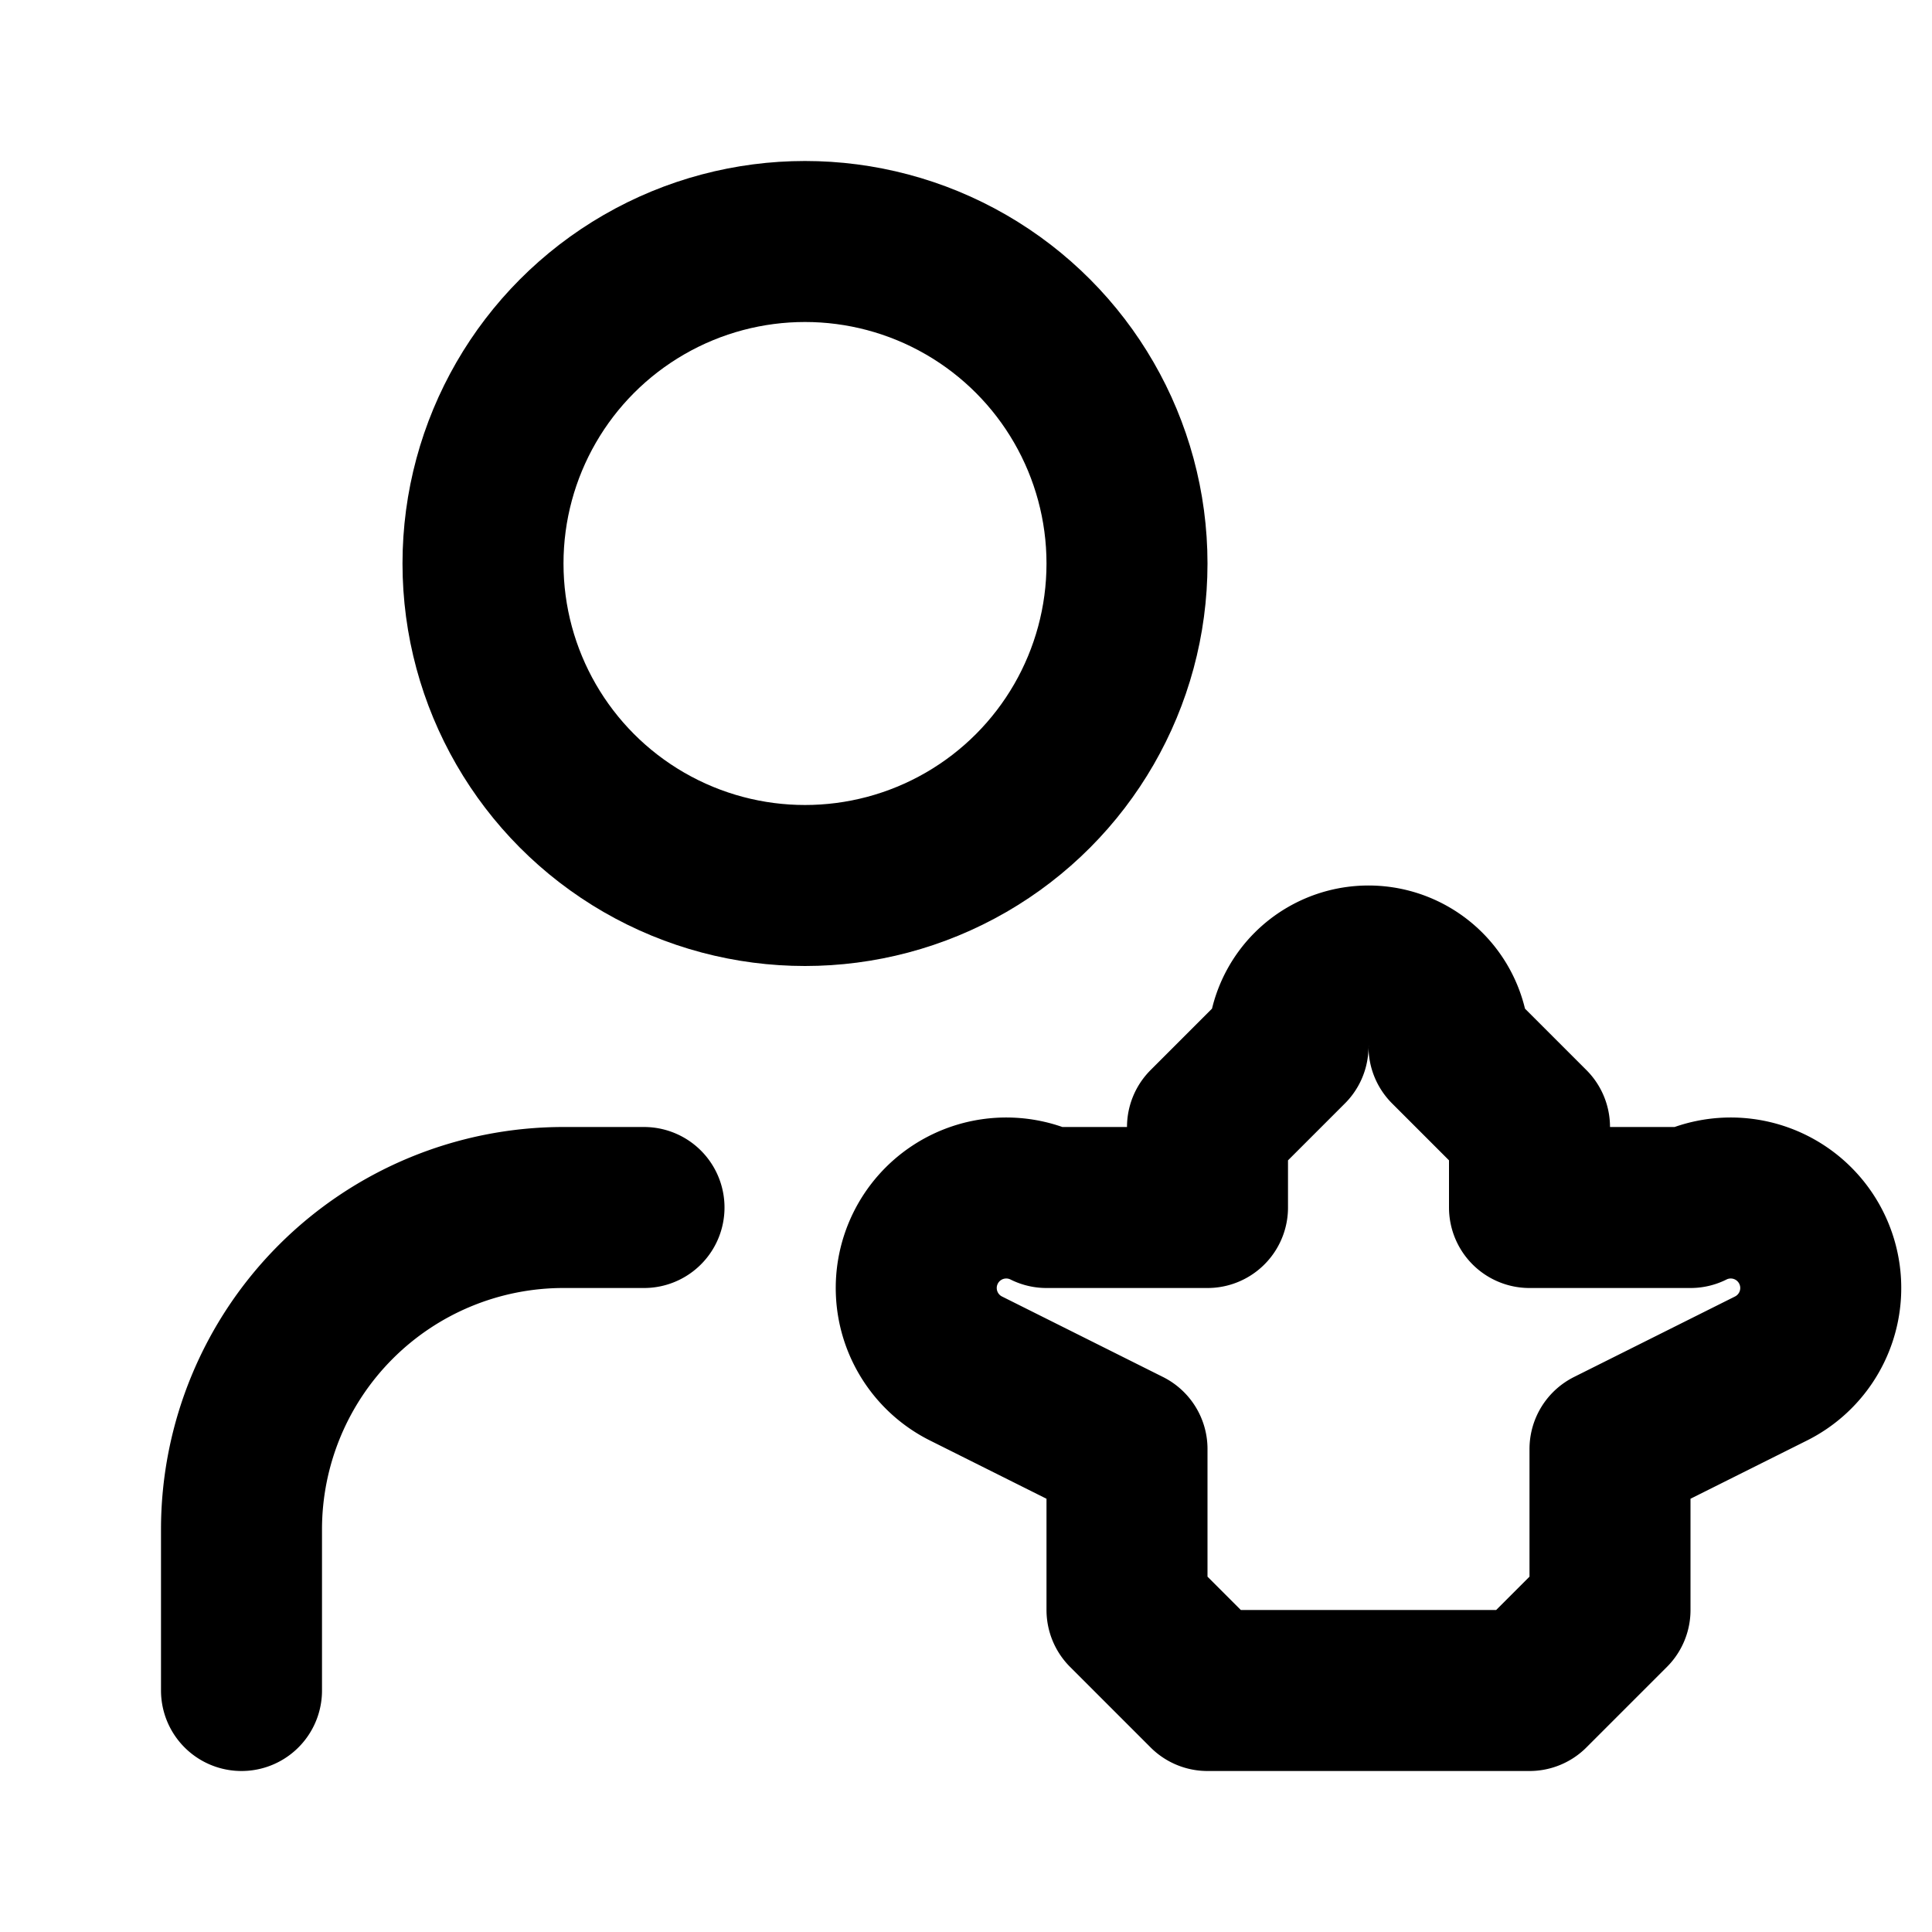 <svg xmlns="http://www.w3.org/2000/svg" width="24" height="24" fill="none" stroke="currentColor" stroke-linecap="round" stroke-linejoin="round" stroke-width="2" viewBox="0 0 24 24"><path d="M16 13a1 1 0 0 1 2 0l1 1v1h2a1 1 0 0 1 1 2l-2 1v2l-1 1h-2 0-2l-1-1v-2l-2-1a1 1 0 0 1 1-2h2v-1zm-8 2H7a4 4 0 0 0-4 4v2"/><circle cx="10" cy="7" r="4"/></svg>